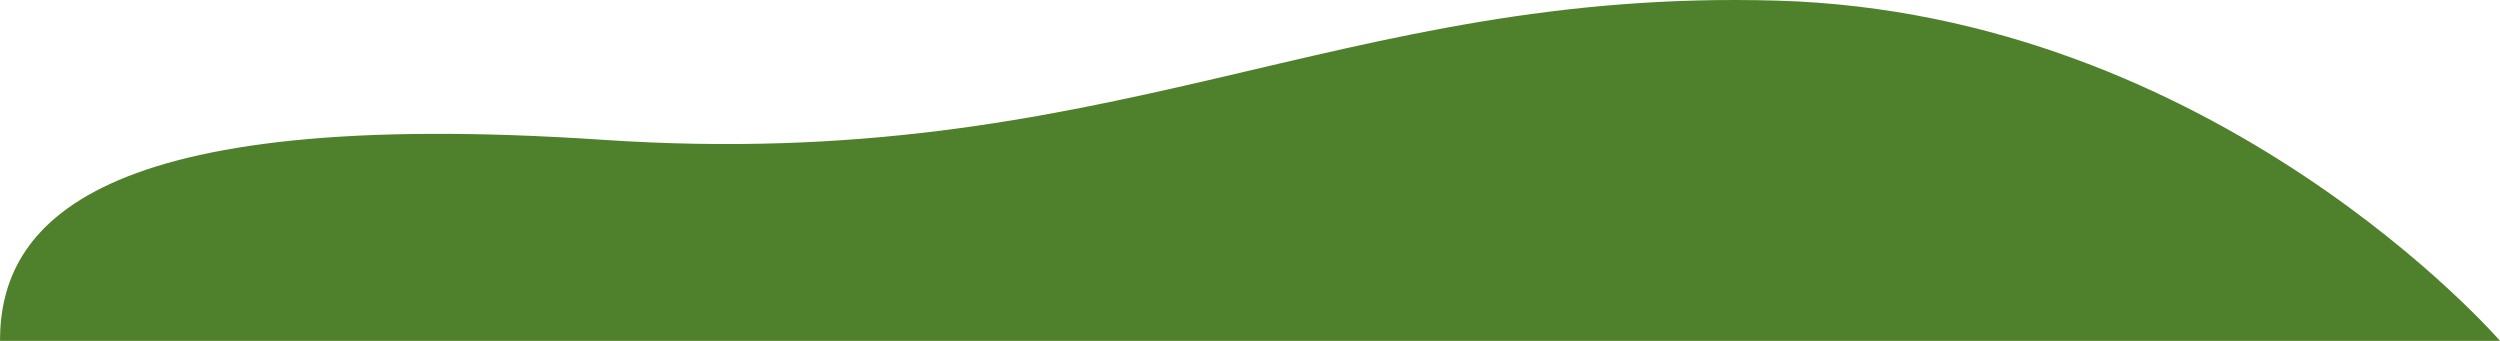 <svg xmlns="http://www.w3.org/2000/svg" width="1016.381" height="138.569" viewBox="0 0 1016.381 138.569"><path d="M650.539,363.623c-178.82-5.093-269.783,70.534-477.127,56.6s-245.2,34.391-245.2,81.721H944.594S829.359,368.715,650.539,363.623Z" transform="translate(71.787 -363.376)" fill="#4f802b"/></svg>